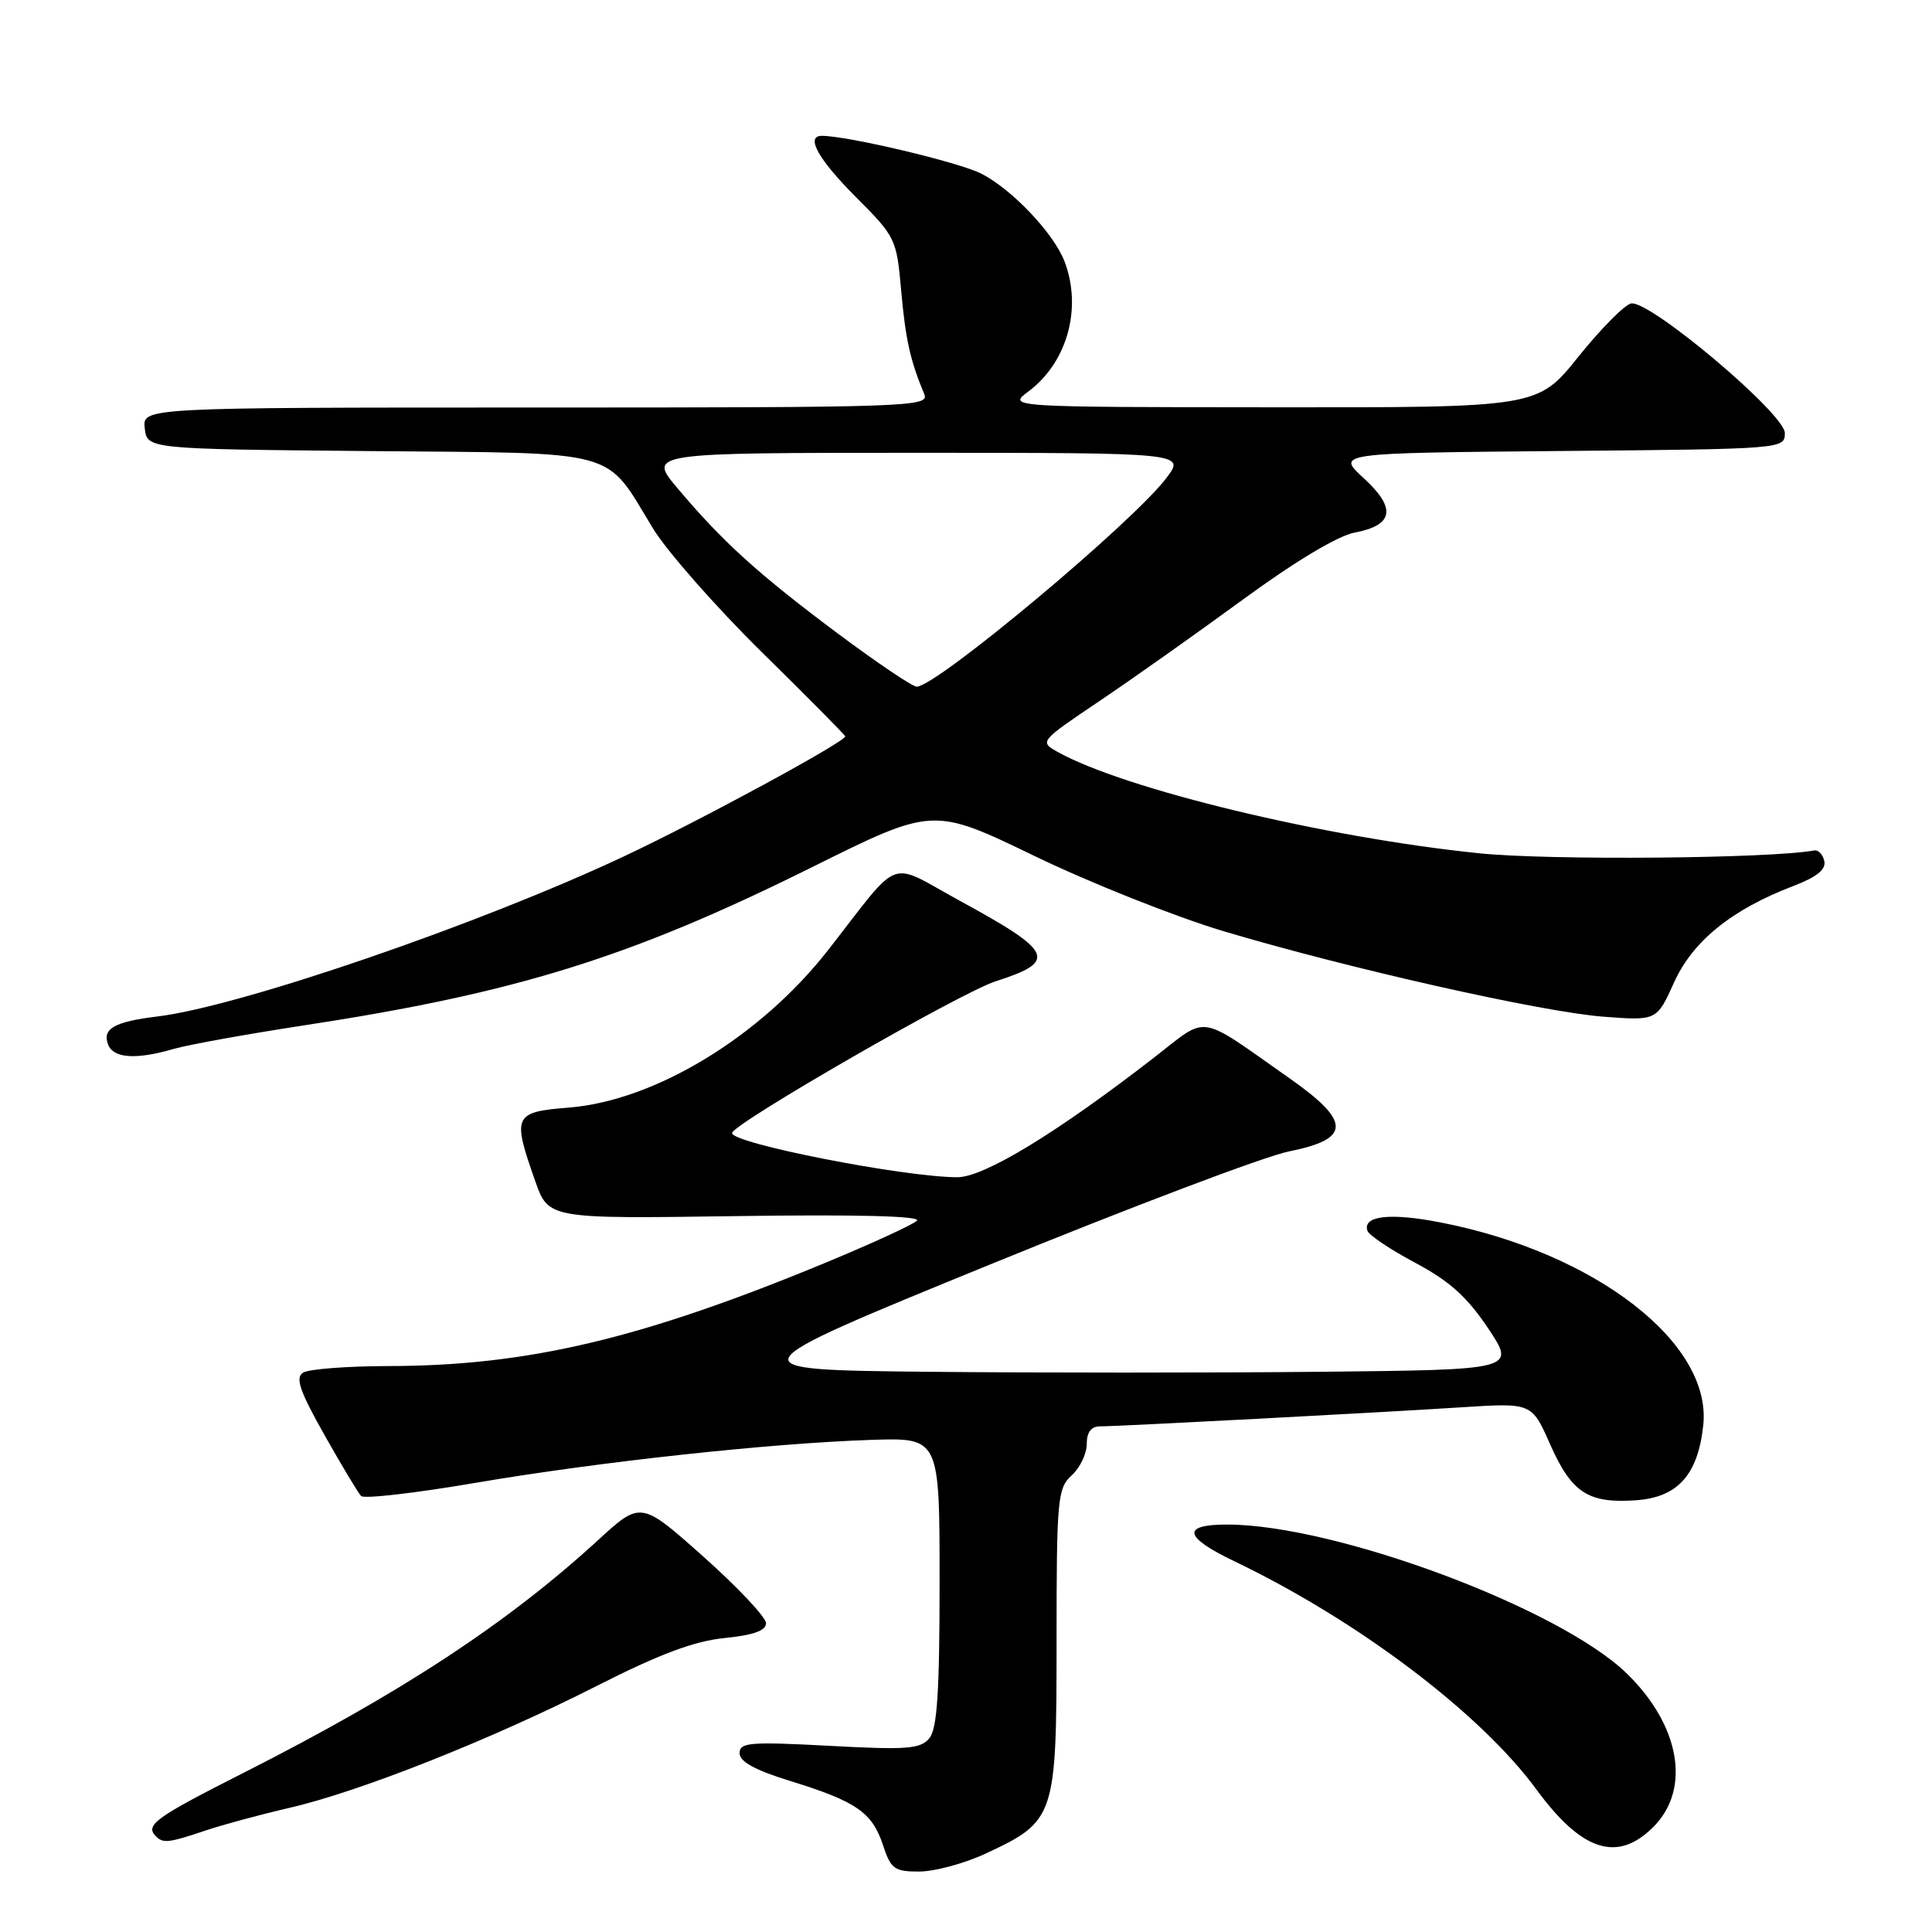 <?xml version="1.0" encoding="UTF-8" standalone="no"?>
<!DOCTYPE svg PUBLIC "-//W3C//DTD SVG 1.1//EN" "http://www.w3.org/Graphics/SVG/1.1/DTD/svg11.dtd" >
<svg xmlns="http://www.w3.org/2000/svg" xmlns:xlink="http://www.w3.org/1999/xlink" version="1.1" viewBox="0 0 256 256">
 <g >
 <path fill="currentColor"
d=" M 130.58 245.62 C 139.83 241.31 140.00 240.81 140.00 217.52 C 140.00 198.58 140.13 197.20 142.00 195.50 C 143.10 194.50 144.00 192.63 144.00 191.35 C 144.00 189.78 144.58 189.00 145.75 189.00 C 148.20 189.00 182.57 187.19 193.74 186.47 C 202.97 185.88 202.97 185.88 205.39 191.36 C 208.24 197.78 210.41 199.22 216.68 198.80 C 222.28 198.44 224.98 195.46 225.69 188.86 C 226.87 177.95 211.36 165.97 190.88 161.98 C 184.21 160.67 180.53 161.09 181.19 163.08 C 181.39 163.67 184.24 165.58 187.53 167.33 C 192.05 169.73 194.39 171.84 197.18 176.00 C 200.85 181.50 200.85 181.50 174.93 181.77 C 160.67 181.91 137.31 181.91 123.03 181.77 C 97.06 181.50 97.06 181.50 131.07 167.60 C 149.77 159.96 167.65 153.19 170.79 152.57 C 179.05 150.92 179.06 148.62 170.80 142.83 C 158.52 134.21 160.22 134.47 152.91 140.14 C 140.02 150.13 130.37 156.00 126.85 155.99 C 119.79 155.98 97.00 151.51 97.00 150.14 C 97.01 148.95 127.29 131.52 131.92 130.03 C 140.17 127.39 139.62 126.14 127.22 119.38 C 117.45 114.05 119.62 113.24 109.68 125.95 C 100.74 137.37 86.78 145.85 75.39 146.76 C 68.05 147.35 67.85 147.79 70.92 156.50 C 72.68 161.50 72.68 161.50 97.59 161.14 C 113.60 160.91 122.14 161.13 121.50 161.75 C 120.95 162.28 115.55 164.76 109.50 167.27 C 85.05 177.40 69.94 180.98 51.50 181.01 C 46.00 181.02 40.90 181.41 40.16 181.88 C 39.10 182.55 39.71 184.32 42.98 190.12 C 45.27 194.18 47.46 197.83 47.85 198.23 C 48.24 198.63 55.07 197.84 63.03 196.48 C 79.34 193.70 102.07 191.23 115.50 190.79 C 124.50 190.50 124.50 190.50 124.50 209.60 C 124.50 224.24 124.18 229.08 123.14 230.33 C 121.96 231.75 120.19 231.89 109.89 231.33 C 99.35 230.77 98.00 230.88 98.00 232.31 C 98.00 233.43 100.06 234.56 104.74 236.00 C 113.45 238.69 115.57 240.15 116.99 244.46 C 118.04 247.66 118.51 248.00 121.83 247.99 C 123.85 247.98 127.79 246.92 130.58 245.62 Z  M 219.08 242.08 C 224.09 237.06 222.63 228.62 215.54 221.73 C 206.64 213.09 177.06 202.06 162.67 202.01 C 156.51 202.00 156.81 203.64 163.55 206.87 C 179.88 214.70 196.15 226.98 203.58 237.11 C 209.61 245.33 214.32 246.84 219.08 242.08 Z  M 27.22 242.56 C 29.57 241.77 34.58 240.42 38.35 239.55 C 47.59 237.43 65.08 230.50 79.02 223.42 C 87.39 219.17 91.99 217.45 96.00 217.05 C 99.83 216.67 101.50 216.07 101.50 215.08 C 101.50 214.30 97.77 210.33 93.21 206.27 C 84.91 198.88 84.91 198.88 79.21 204.11 C 67.19 215.12 53.12 224.35 32.25 234.92 C 20.52 240.86 19.17 241.84 20.67 243.33 C 21.61 244.28 22.38 244.19 27.22 242.56 Z  M 23.01 138.99 C 24.93 138.43 32.58 137.05 40.00 135.91 C 68.34 131.60 83.48 126.89 107.57 114.92 C 123.64 106.93 123.64 106.93 137.07 113.42 C 144.46 116.99 155.68 121.45 162.00 123.35 C 178.54 128.30 204.29 134.10 212.49 134.72 C 219.53 135.25 219.53 135.25 221.82 130.18 C 224.30 124.69 229.47 120.51 237.65 117.39 C 240.73 116.21 241.98 115.21 241.73 114.10 C 241.54 113.22 240.93 112.58 240.38 112.69 C 234.60 113.76 205.36 114.02 196.06 113.07 C 175.62 110.99 148.97 104.58 140.10 99.61 C 137.73 98.28 137.80 98.20 145.60 92.95 C 149.94 90.03 158.54 83.95 164.70 79.44 C 171.58 74.40 177.29 70.98 179.50 70.57 C 184.68 69.59 185.05 67.35 180.70 63.36 C 177.06 60.03 177.06 60.03 206.78 59.76 C 236.32 59.50 236.50 59.49 236.50 57.38 C 236.50 54.83 218.59 39.74 216.13 40.21 C 215.27 40.38 212.13 43.55 209.15 47.26 C 203.75 54.00 203.75 54.00 168.62 53.97 C 133.50 53.94 133.50 53.94 136.28 51.86 C 141.41 48.04 143.41 40.85 141.07 34.68 C 139.65 30.94 134.12 25.10 130.03 23.01 C 127.04 21.49 112.33 18.00 108.89 18.00 C 106.69 18.00 108.43 21.12 113.40 26.10 C 118.67 31.37 118.81 31.66 119.41 38.50 C 119.99 44.99 120.60 47.74 122.48 52.25 C 123.17 53.90 120.34 54.00 71.04 54.00 C 18.87 54.00 18.87 54.00 19.18 56.75 C 19.50 59.50 19.50 59.50 48.95 59.77 C 82.63 60.07 80.03 59.36 86.51 70.00 C 88.35 73.02 94.84 80.40 100.93 86.40 C 107.02 92.39 112.00 97.42 112.00 97.57 C 112.00 98.29 92.90 108.66 82.81 113.41 C 63.72 122.41 31.83 133.36 20.85 134.69 C 15.16 135.38 13.52 136.31 14.32 138.40 C 15.03 140.24 18.00 140.44 23.01 138.99 Z  M 110.98 83.92 C 100.47 76.06 95.78 71.82 89.82 64.75 C 85.81 60.00 85.81 60.00 121.46 60.00 C 157.10 60.00 157.10 60.00 154.52 63.38 C 149.97 69.35 124.10 90.96 121.48 90.99 C 120.92 91.00 116.20 87.81 110.98 83.92 Z "/>
</g>
</svg>